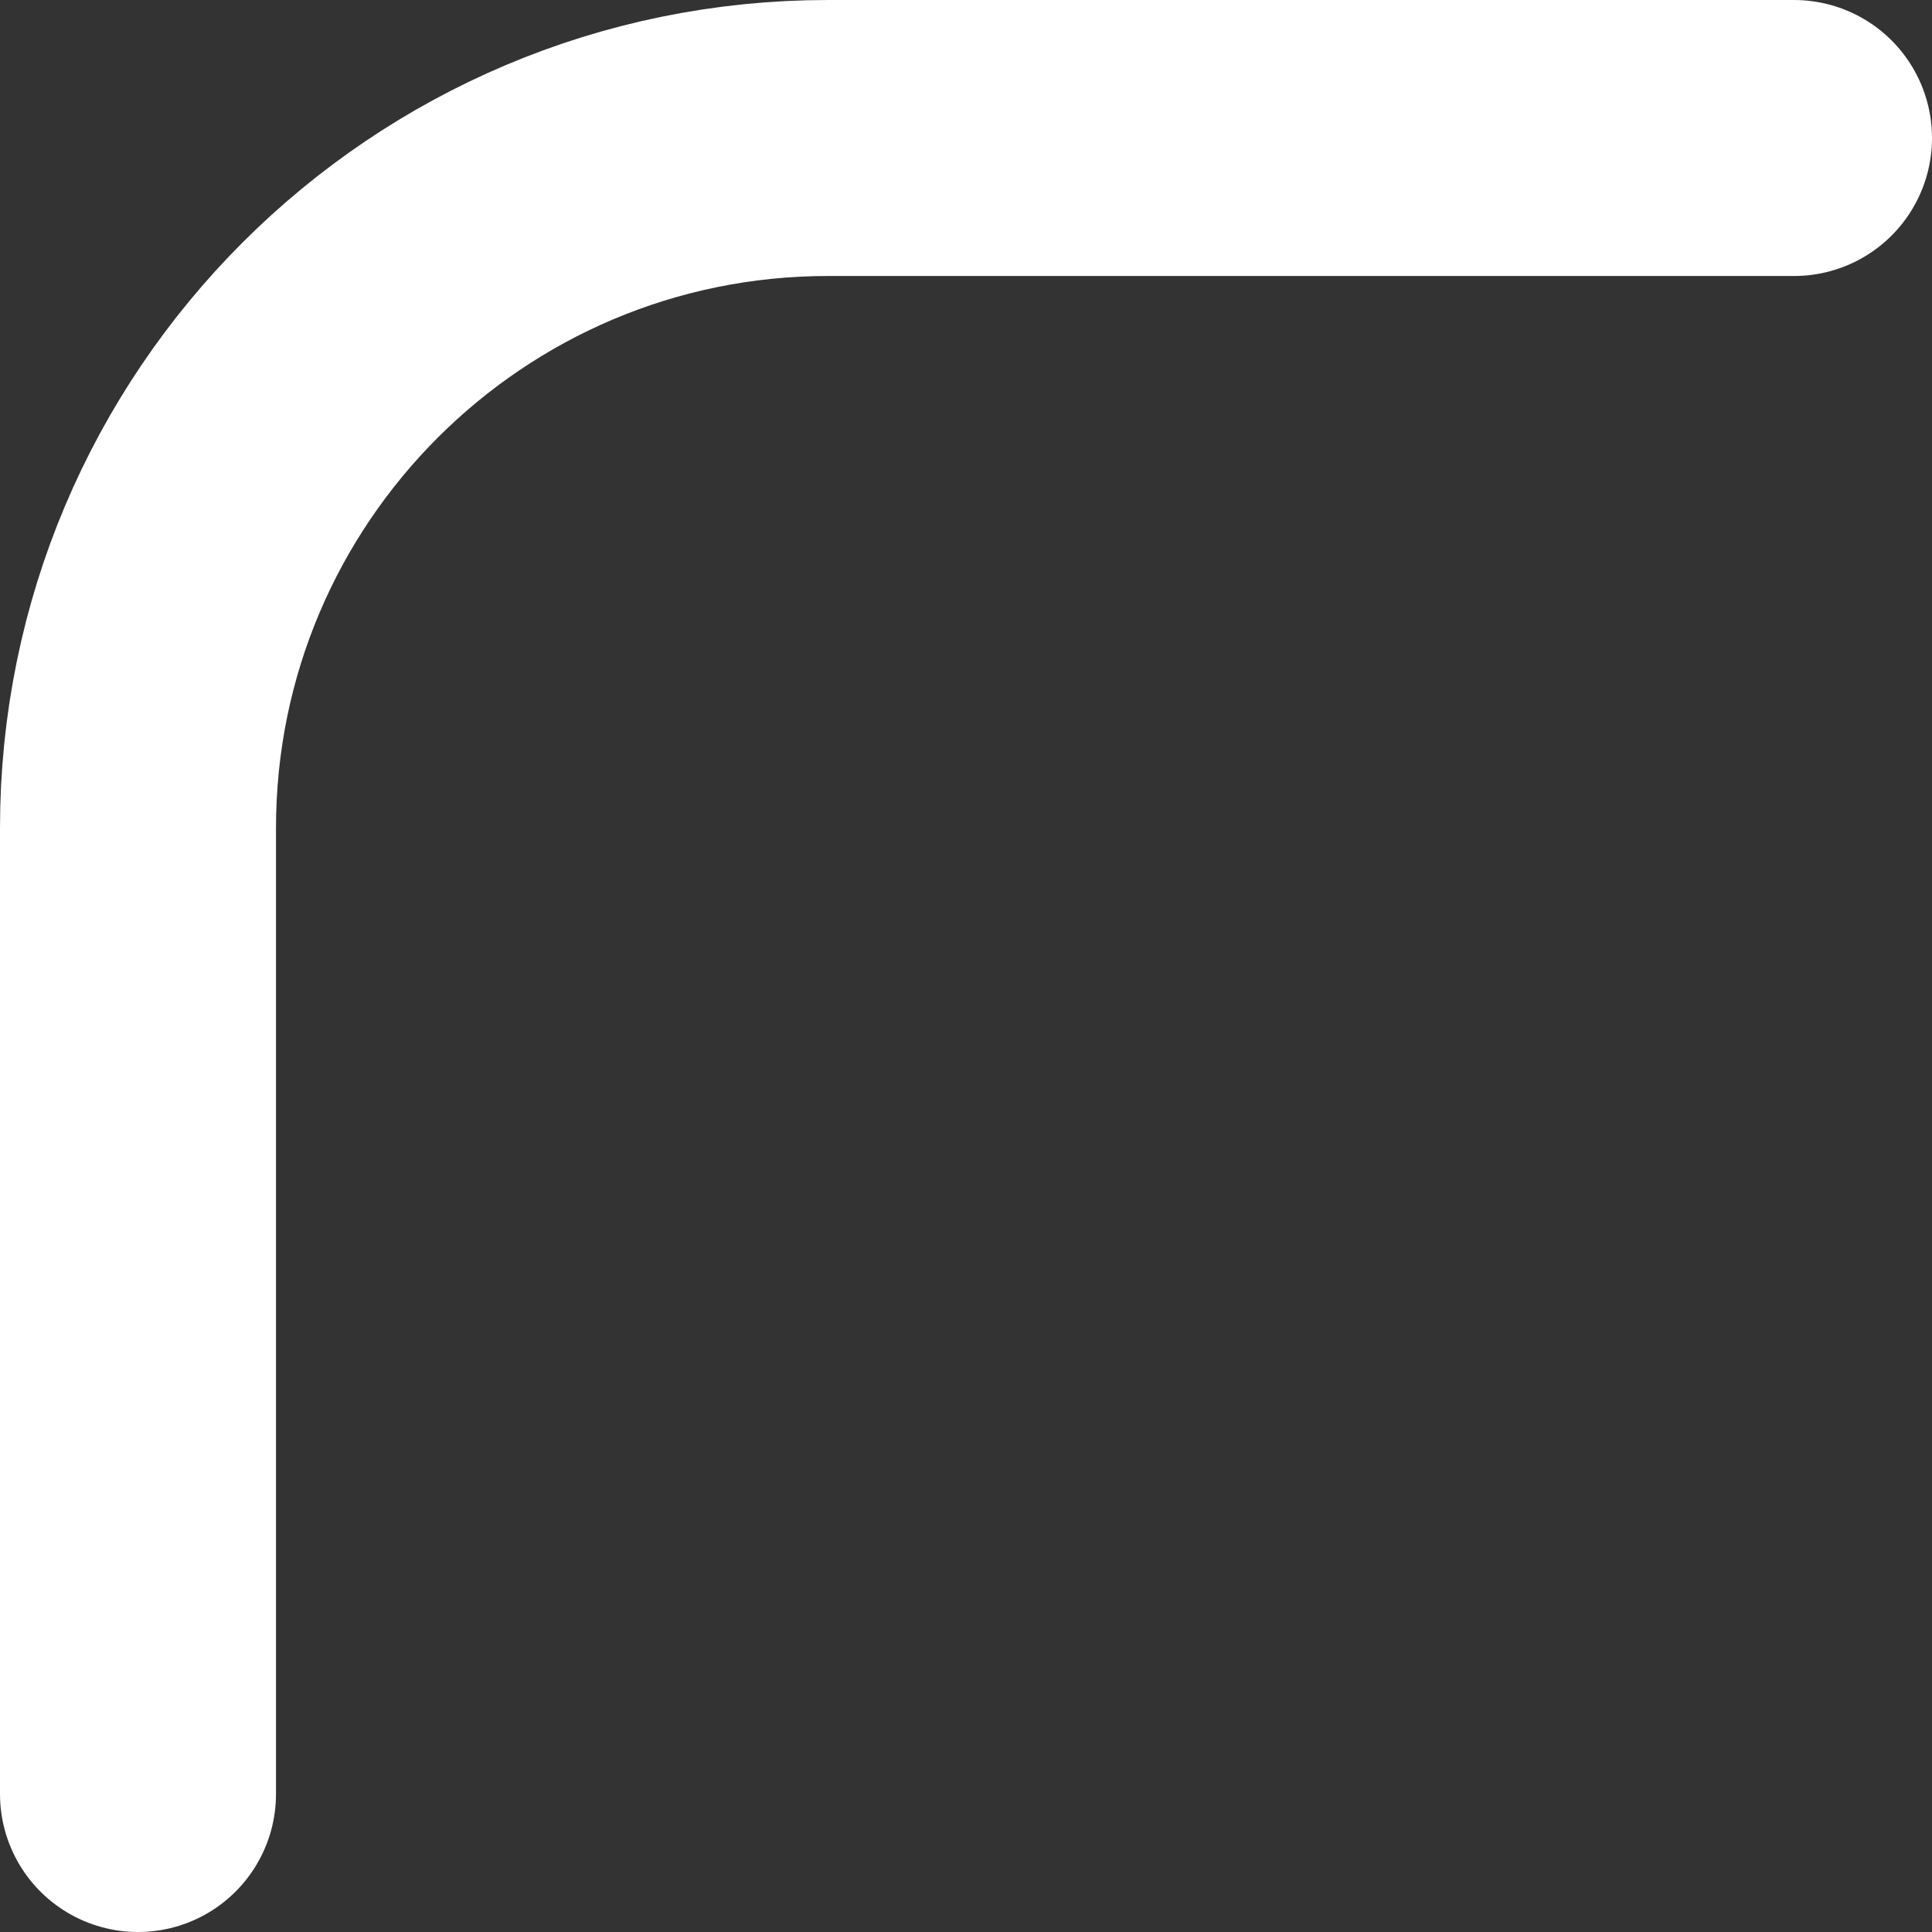 <svg width="14" height="14" viewBox="0 0 14 14" fill="none" xmlns="http://www.w3.org/2000/svg">
<rect x="0" y="0" width="14" height="14" fill="#333333" stroke="none"/>
<g clip-path="url(#clip0_2_287)">
<path d="M13 1L6 1C3.239 1 1 3.239 1 6L1 13" stroke="white" stroke-width="2" stroke-linecap="round"/>
</g>
<defs>
<clipPath id="clip0_2_287">
<rect width="14" height="14" fill="white"/>
</clipPath>
</defs>
</svg>
